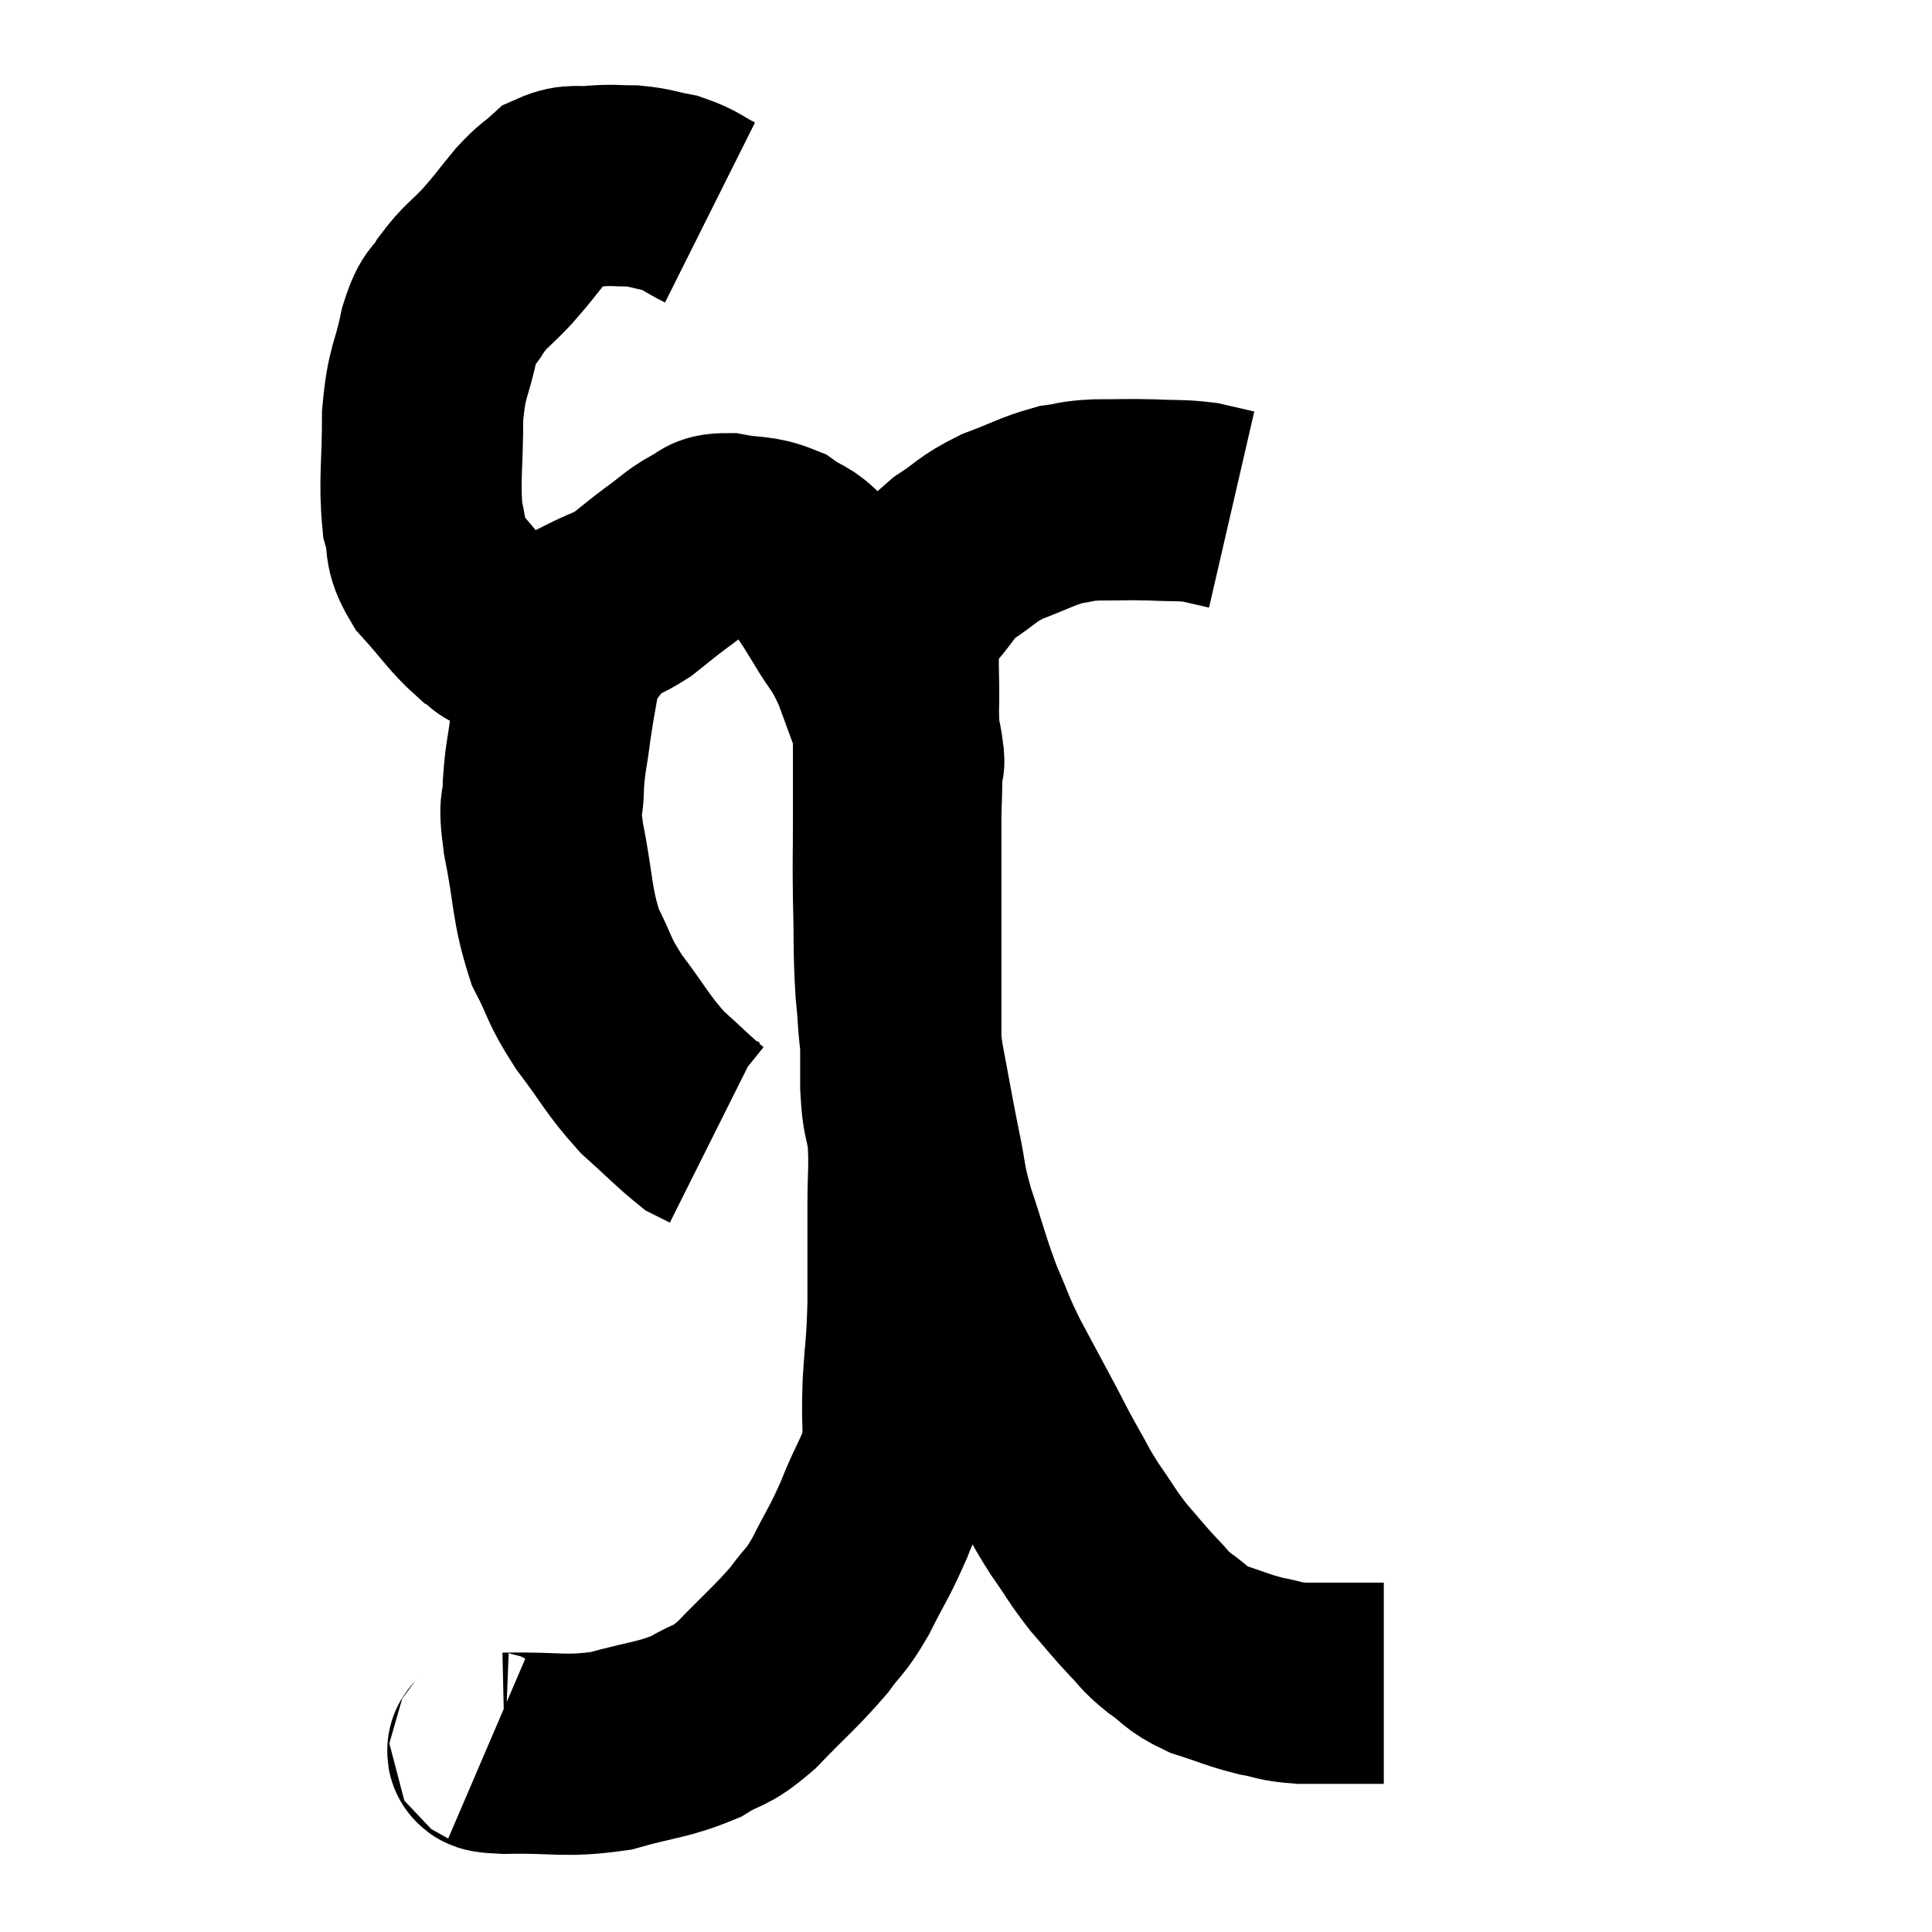 <svg width="48" height="48" viewBox="0 0 48 48" xmlns="http://www.w3.org/2000/svg"><path d="M 17.64 5.28 C 17.16 5.04, 17.16 4.965, 16.68 4.8 C 16.2 4.71, 16.185 4.665, 15.72 4.62 C 15.27 4.62, 15.285 4.59, 14.82 4.62 C 14.34 4.68, 14.265 4.56, 13.86 4.74 C 13.53 5.04, 13.575 4.935, 13.2 5.34 C 12.78 5.85, 12.795 5.865, 12.36 6.36 C 11.91 6.84, 11.82 6.84, 11.46 7.32 C 11.19 7.8, 11.16 7.53, 10.92 8.28 C 10.71 9.3, 10.605 9.165, 10.5 10.32 C 10.5 11.61, 10.41 11.94, 10.5 12.9 C 10.68 13.53, 10.485 13.53, 10.86 14.16 C 11.43 14.79, 11.55 15.015, 12 15.42 C 12.33 15.6, 12.18 15.72, 12.66 15.78 C 13.29 15.72, 13.395 15.795, 13.92 15.66 C 14.34 15.45, 14.31 15.465, 14.76 15.24 C 15.24 15, 15.27 15.045, 15.72 14.76 C 16.14 14.43, 16.14 14.415, 16.56 14.1 C 16.98 13.8, 17.025 13.71, 17.4 13.5 C 17.73 13.38, 17.58 13.26, 18.06 13.26 C 18.69 13.38, 18.795 13.29, 19.32 13.5 C 19.74 13.8, 19.785 13.695, 20.16 14.1 C 20.49 14.61, 20.445 14.505, 20.82 15.12 C 21.24 15.84, 21.27 15.705, 21.66 16.56 C 22.02 17.55, 22.185 17.97, 22.38 18.54 C 22.41 18.69, 22.425 18.765, 22.44 18.84 C 22.44 18.84, 22.44 18.855, 22.44 18.84 C 22.44 18.81, 22.47 19.065, 22.44 18.78 C 22.38 18.24, 22.335 18.48, 22.32 17.7 C 22.35 16.68, 22.26 16.365, 22.38 15.66 C 22.59 15.27, 22.47 15.33, 22.8 14.88 C 23.25 14.37, 23.175 14.31, 23.7 13.86 C 24.3 13.47, 24.24 13.41, 24.9 13.08 C 25.62 12.81, 25.755 12.705, 26.34 12.54 C 26.79 12.48, 26.67 12.45, 27.24 12.42 C 27.93 12.42, 27.975 12.405, 28.62 12.42 C 29.22 12.45, 29.325 12.42, 29.82 12.48 C 30.21 12.57, 30.405 12.615, 30.6 12.66 C 30.6 12.66, 30.6 12.66, 30.6 12.66 L 30.6 12.66" fill="none" stroke="black" stroke-width="5"></path><path d="M 14.58 15.48 C 14.25 16.05, 14.145 15.975, 13.92 16.62 C 13.8 17.34, 13.785 17.34, 13.68 18.06 C 13.59 18.78, 13.545 18.81, 13.5 19.5 C 13.5 20.16, 13.365 19.815, 13.5 20.82 C 13.77 22.17, 13.695 22.44, 14.04 23.52 C 14.46 24.33, 14.34 24.3, 14.88 25.14 C 15.54 26.01, 15.57 26.175, 16.2 26.88 C 16.8 27.42, 17.01 27.645, 17.4 27.96 L 17.76 28.14" fill="none" stroke="black" stroke-width="5"></path><path d="M 12.12 43.38 C 12.33 43.47, 11.775 43.53, 12.54 43.56 C 13.86 43.53, 13.995 43.665, 15.18 43.5 C 16.23 43.2, 16.44 43.245, 17.28 42.9 C 17.91 42.51, 17.835 42.72, 18.54 42.12 C 19.32 41.31, 19.515 41.175, 20.1 40.5 C 20.49 39.96, 20.475 40.11, 20.88 39.42 C 21.3 38.58, 21.33 38.625, 21.72 37.74 C 22.08 36.81, 22.26 36.72, 22.44 35.88 C 22.44 35.13, 22.41 35.25, 22.44 34.38 C 22.5 33.39, 22.53 33.495, 22.56 32.4 C 22.56 31.2, 22.56 31.035, 22.56 30 C 22.56 29.13, 22.605 29.01, 22.56 28.26 C 22.47 27.63, 22.425 27.81, 22.38 27 C 22.38 26.01, 22.38 26.055, 22.38 25.02 C 22.38 23.94, 22.38 24, 22.38 22.86 C 22.38 21.66, 22.38 21.42, 22.38 20.46 C 22.38 19.74, 22.425 19.605, 22.38 19.02 C 22.29 18.57, 22.245 18.345, 22.2 18.12 C 22.2 18.12, 22.2 18.12, 22.2 18.12 C 22.2 18.12, 22.2 18.12, 22.2 18.12 C 22.2 18.12, 22.2 18.03, 22.2 18.12 C 22.2 18.3, 22.2 17.925, 22.2 18.48 C 22.2 19.41, 22.2 19.38, 22.2 20.34 C 22.2 21.33, 22.185 21.255, 22.2 22.32 C 22.23 23.46, 22.2 23.595, 22.26 24.6 C 22.35 25.47, 22.29 25.35, 22.44 26.34 C 22.65 27.45, 22.665 27.585, 22.86 28.56 C 23.04 29.4, 22.95 29.28, 23.22 30.24 C 23.58 31.32, 23.595 31.485, 23.94 32.4 C 24.27 33.15, 24.21 33.105, 24.6 33.9 C 25.05 34.74, 25.14 34.905, 25.5 35.58 C 25.77 36.09, 25.74 36.06, 26.04 36.6 C 26.37 37.17, 26.325 37.155, 26.7 37.74 C 27.12 38.34, 27.12 38.4, 27.54 38.94 C 27.96 39.42, 28.005 39.495, 28.38 39.9 C 28.71 40.23, 28.635 40.23, 29.04 40.56 C 29.52 40.89, 29.43 40.95, 30 41.22 C 30.66 41.43, 30.735 41.49, 31.32 41.64 C 31.83 41.73, 31.725 41.775, 32.34 41.82 C 33.06 41.82, 33.3 41.82, 33.78 41.82 C 34.02 41.82, 34.11 41.82, 34.26 41.82 C 34.32 41.82, 34.35 41.82, 34.38 41.82 C 34.38 41.82, 34.38 41.82, 34.38 41.82 L 34.38 41.82" fill="none" stroke="black" stroke-width="5"></path></svg>